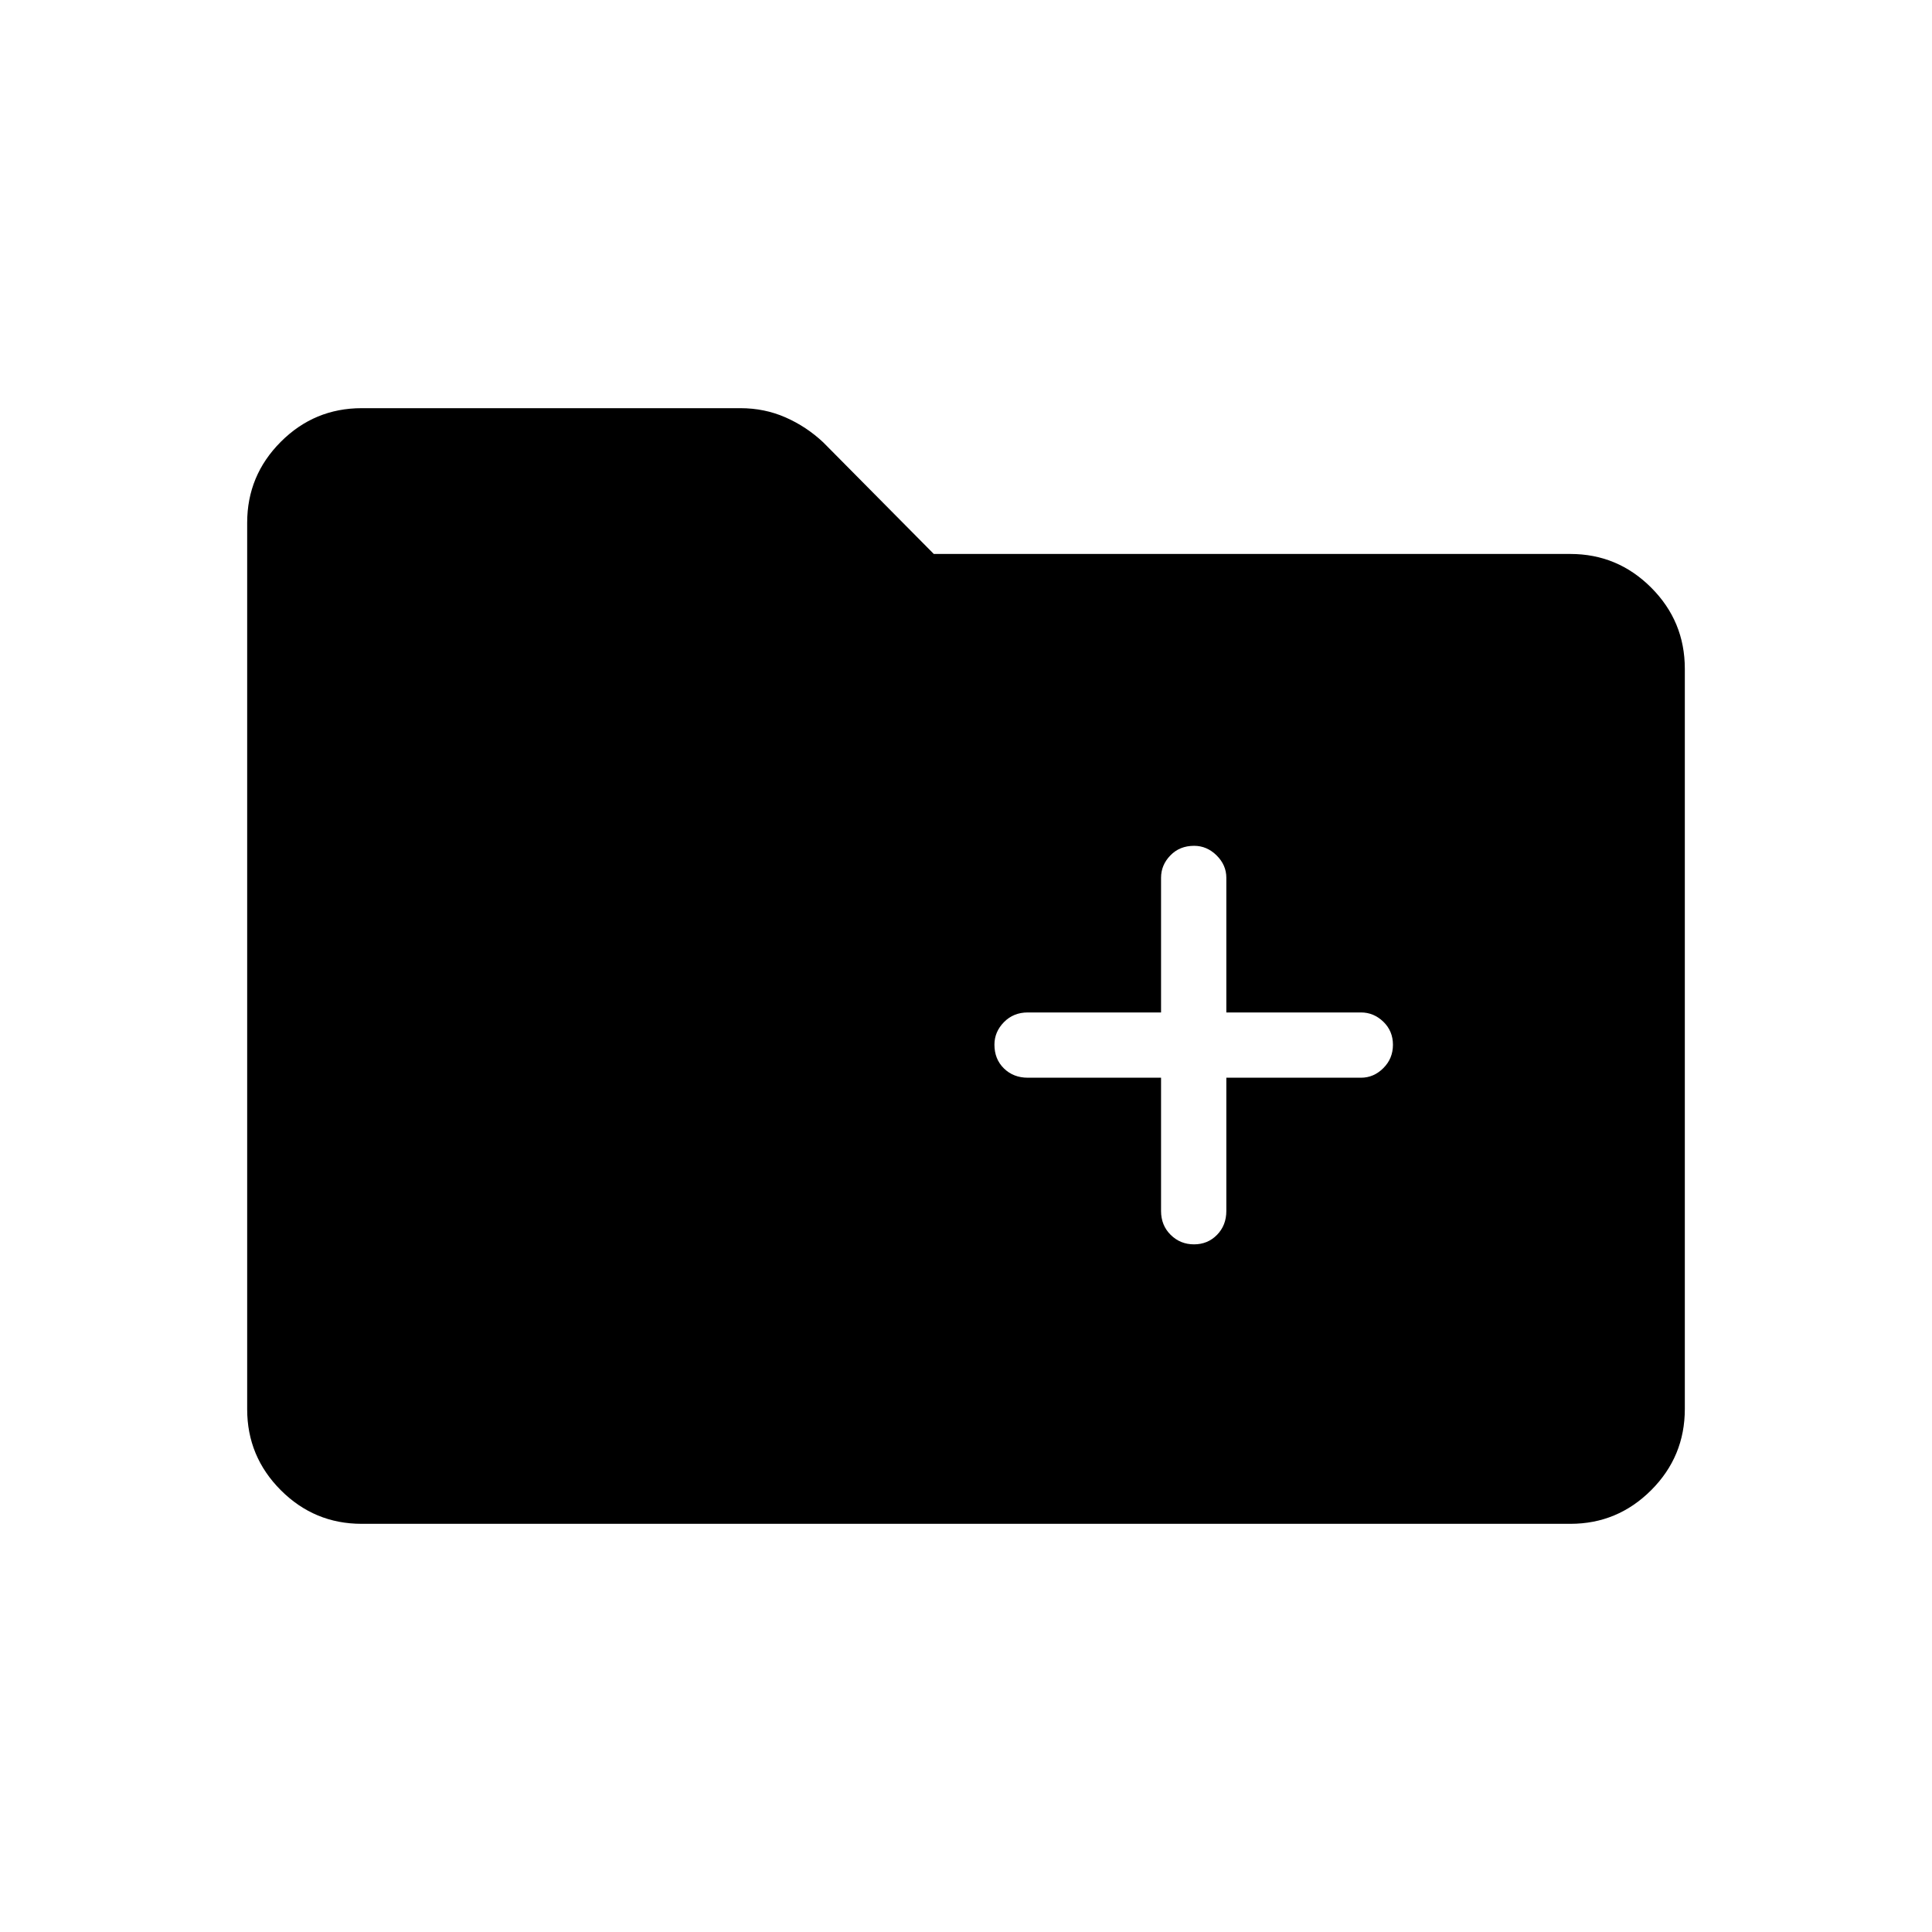 <svg xmlns="http://www.w3.org/2000/svg" height="40" viewBox="0 -960 960 960" width="40"><path d="M179.7-202.82q-23.48 0-40.18-16.72t-16.7-40.23v-440.46q0-23.51 16.7-40.23 16.7-16.72 40.21-16.72h188.16q12 0 22.41 4.57t18.78 12.43L464-684.74h316.3q23.44 0 40.16 16.72 16.72 16.72 16.72 40.33v367.82q0 23.61-16.72 40.33t-40.16 16.72H179.7Zm397.22-221.67v66.22q0 7.13 4.77 11.85 4.77 4.73 11.6 4.73 6.84 0 11.45-4.73 4.62-4.72 4.62-11.85v-66.22h66.93q6.31 0 11.09-4.77 4.77-4.76 4.77-11.6 0-6.83-4.77-11.45-4.78-4.61-11.09-4.61h-66.93v-66.94q0-6.3-4.82-11.08-4.83-4.78-11.19-4.78-7.2 0-11.81 4.78-4.62 4.78-4.62 11.08v66.94H510.7q-7.12 0-11.85 4.82-4.72 4.82-4.72 11.19 0 7.19 4.72 11.81 4.73 4.61 11.85 4.61h66.22Z"/></svg>
